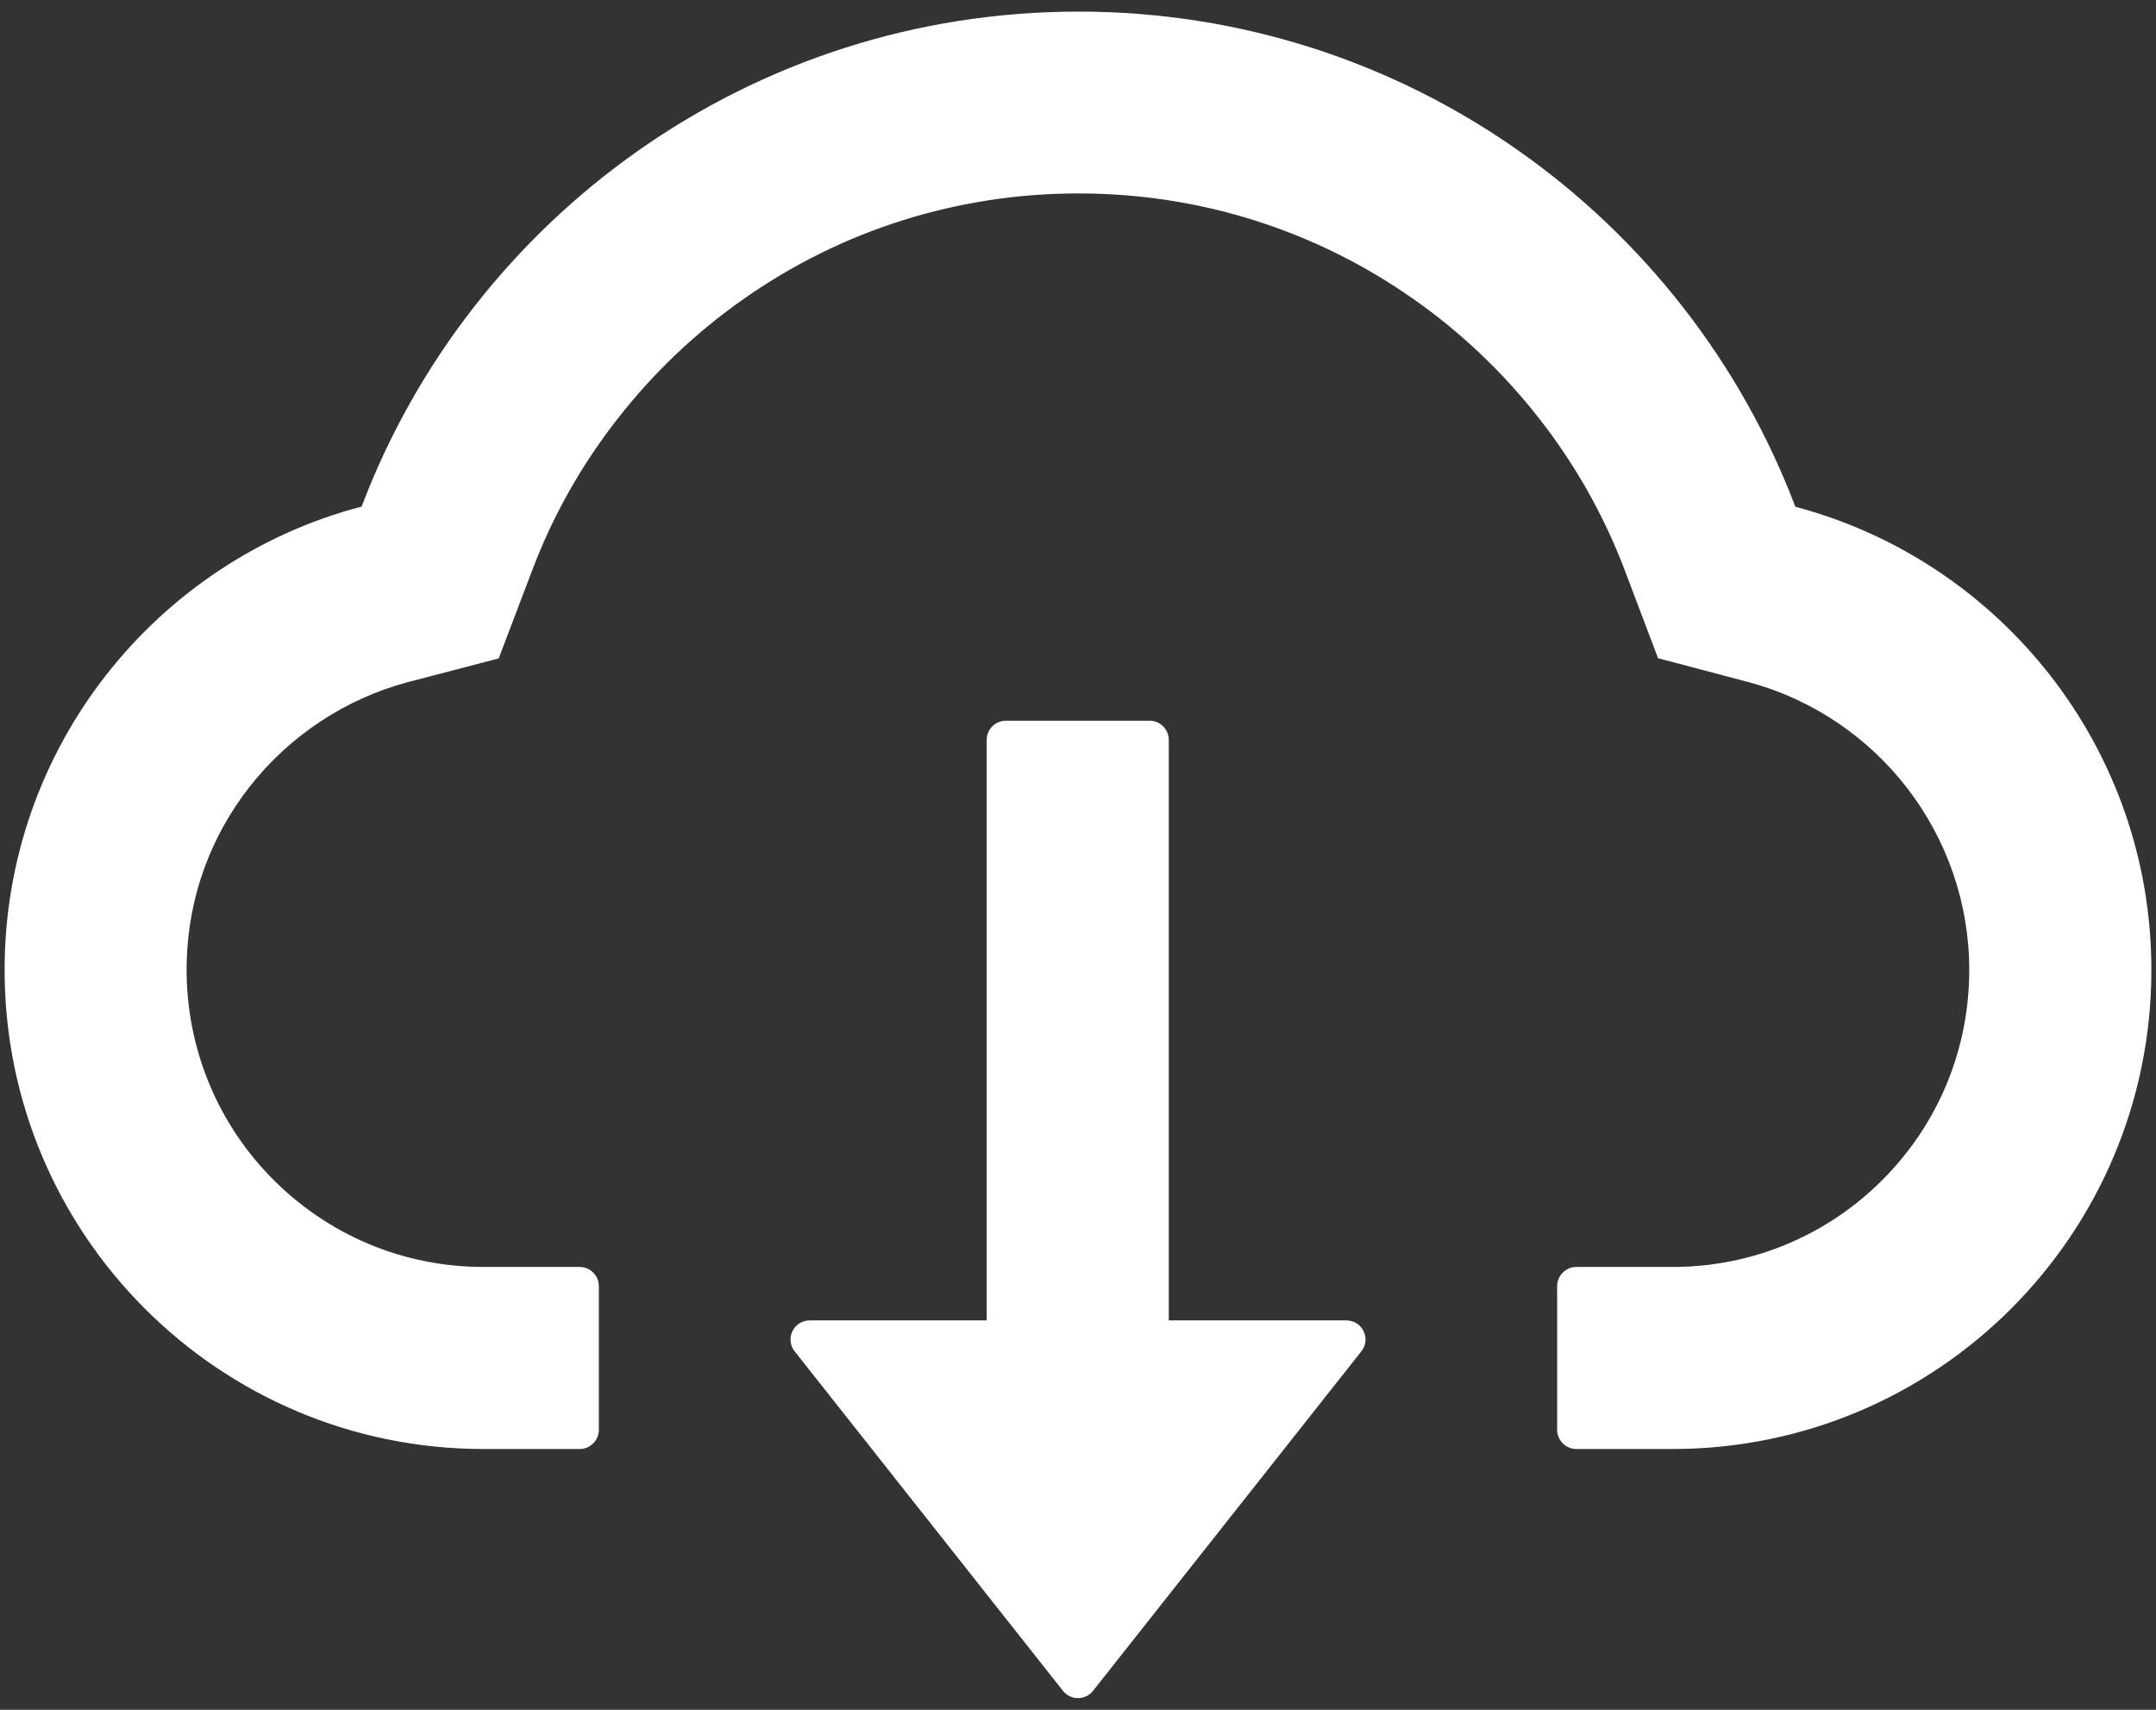 <svg width="29" height="23" viewBox="0 0 29 23" fill="none" xmlns="http://www.w3.org/2000/svg">
<rect x="0" y="0" width="29" height="23" fill="#333333" stroke="none"/>
<path d="M18.109 17.762H15.721V9.953C15.721 9.811 15.605 9.695 15.464 9.695H13.53C13.388 9.695 13.272 9.811 13.272 9.953V17.762H10.891C10.675 17.762 10.556 18.01 10.688 18.177L14.297 22.744C14.321 22.775 14.352 22.8 14.387 22.817C14.422 22.834 14.461 22.843 14.5 22.843C14.539 22.843 14.578 22.834 14.613 22.817C14.648 22.8 14.679 22.775 14.703 22.744L18.312 18.177C18.445 18.01 18.325 17.762 18.109 17.762Z" fill="white"/>
<path d="M24.149 6.817C22.673 2.925 18.912 0.156 14.506 0.156C10.101 0.156 6.34 2.921 4.864 6.814C2.102 7.539 0.062 10.056 0.062 13.047C0.062 16.608 2.947 19.492 6.505 19.492H7.797C7.939 19.492 8.055 19.376 8.055 19.234V17.301C8.055 17.159 7.939 17.043 7.797 17.043H6.505C5.419 17.043 4.397 16.611 3.636 15.828C2.879 15.048 2.476 13.998 2.512 12.908C2.541 12.057 2.831 11.258 3.356 10.585C3.894 9.898 4.648 9.399 5.486 9.176L6.708 8.857L7.156 7.678C7.433 6.943 7.819 6.257 8.306 5.635C8.786 5.018 9.356 4.476 9.995 4.027C11.319 3.095 12.879 2.602 14.506 2.602C16.134 2.602 17.694 3.095 19.018 4.027C19.66 4.478 20.227 5.019 20.707 5.635C21.194 6.257 21.58 6.946 21.857 7.678L22.302 8.854L23.52 9.176C25.267 9.647 26.488 11.236 26.488 13.047C26.488 14.114 26.073 15.119 25.319 15.873C24.949 16.245 24.509 16.54 24.024 16.741C23.54 16.942 23.02 17.044 22.495 17.043H21.203C21.061 17.043 20.945 17.159 20.945 17.301V19.234C20.945 19.376 21.061 19.492 21.203 19.492H22.495C26.053 19.492 28.938 16.608 28.938 13.047C28.938 10.059 26.904 7.546 24.149 6.817Z" fill="white"/>
</svg>
